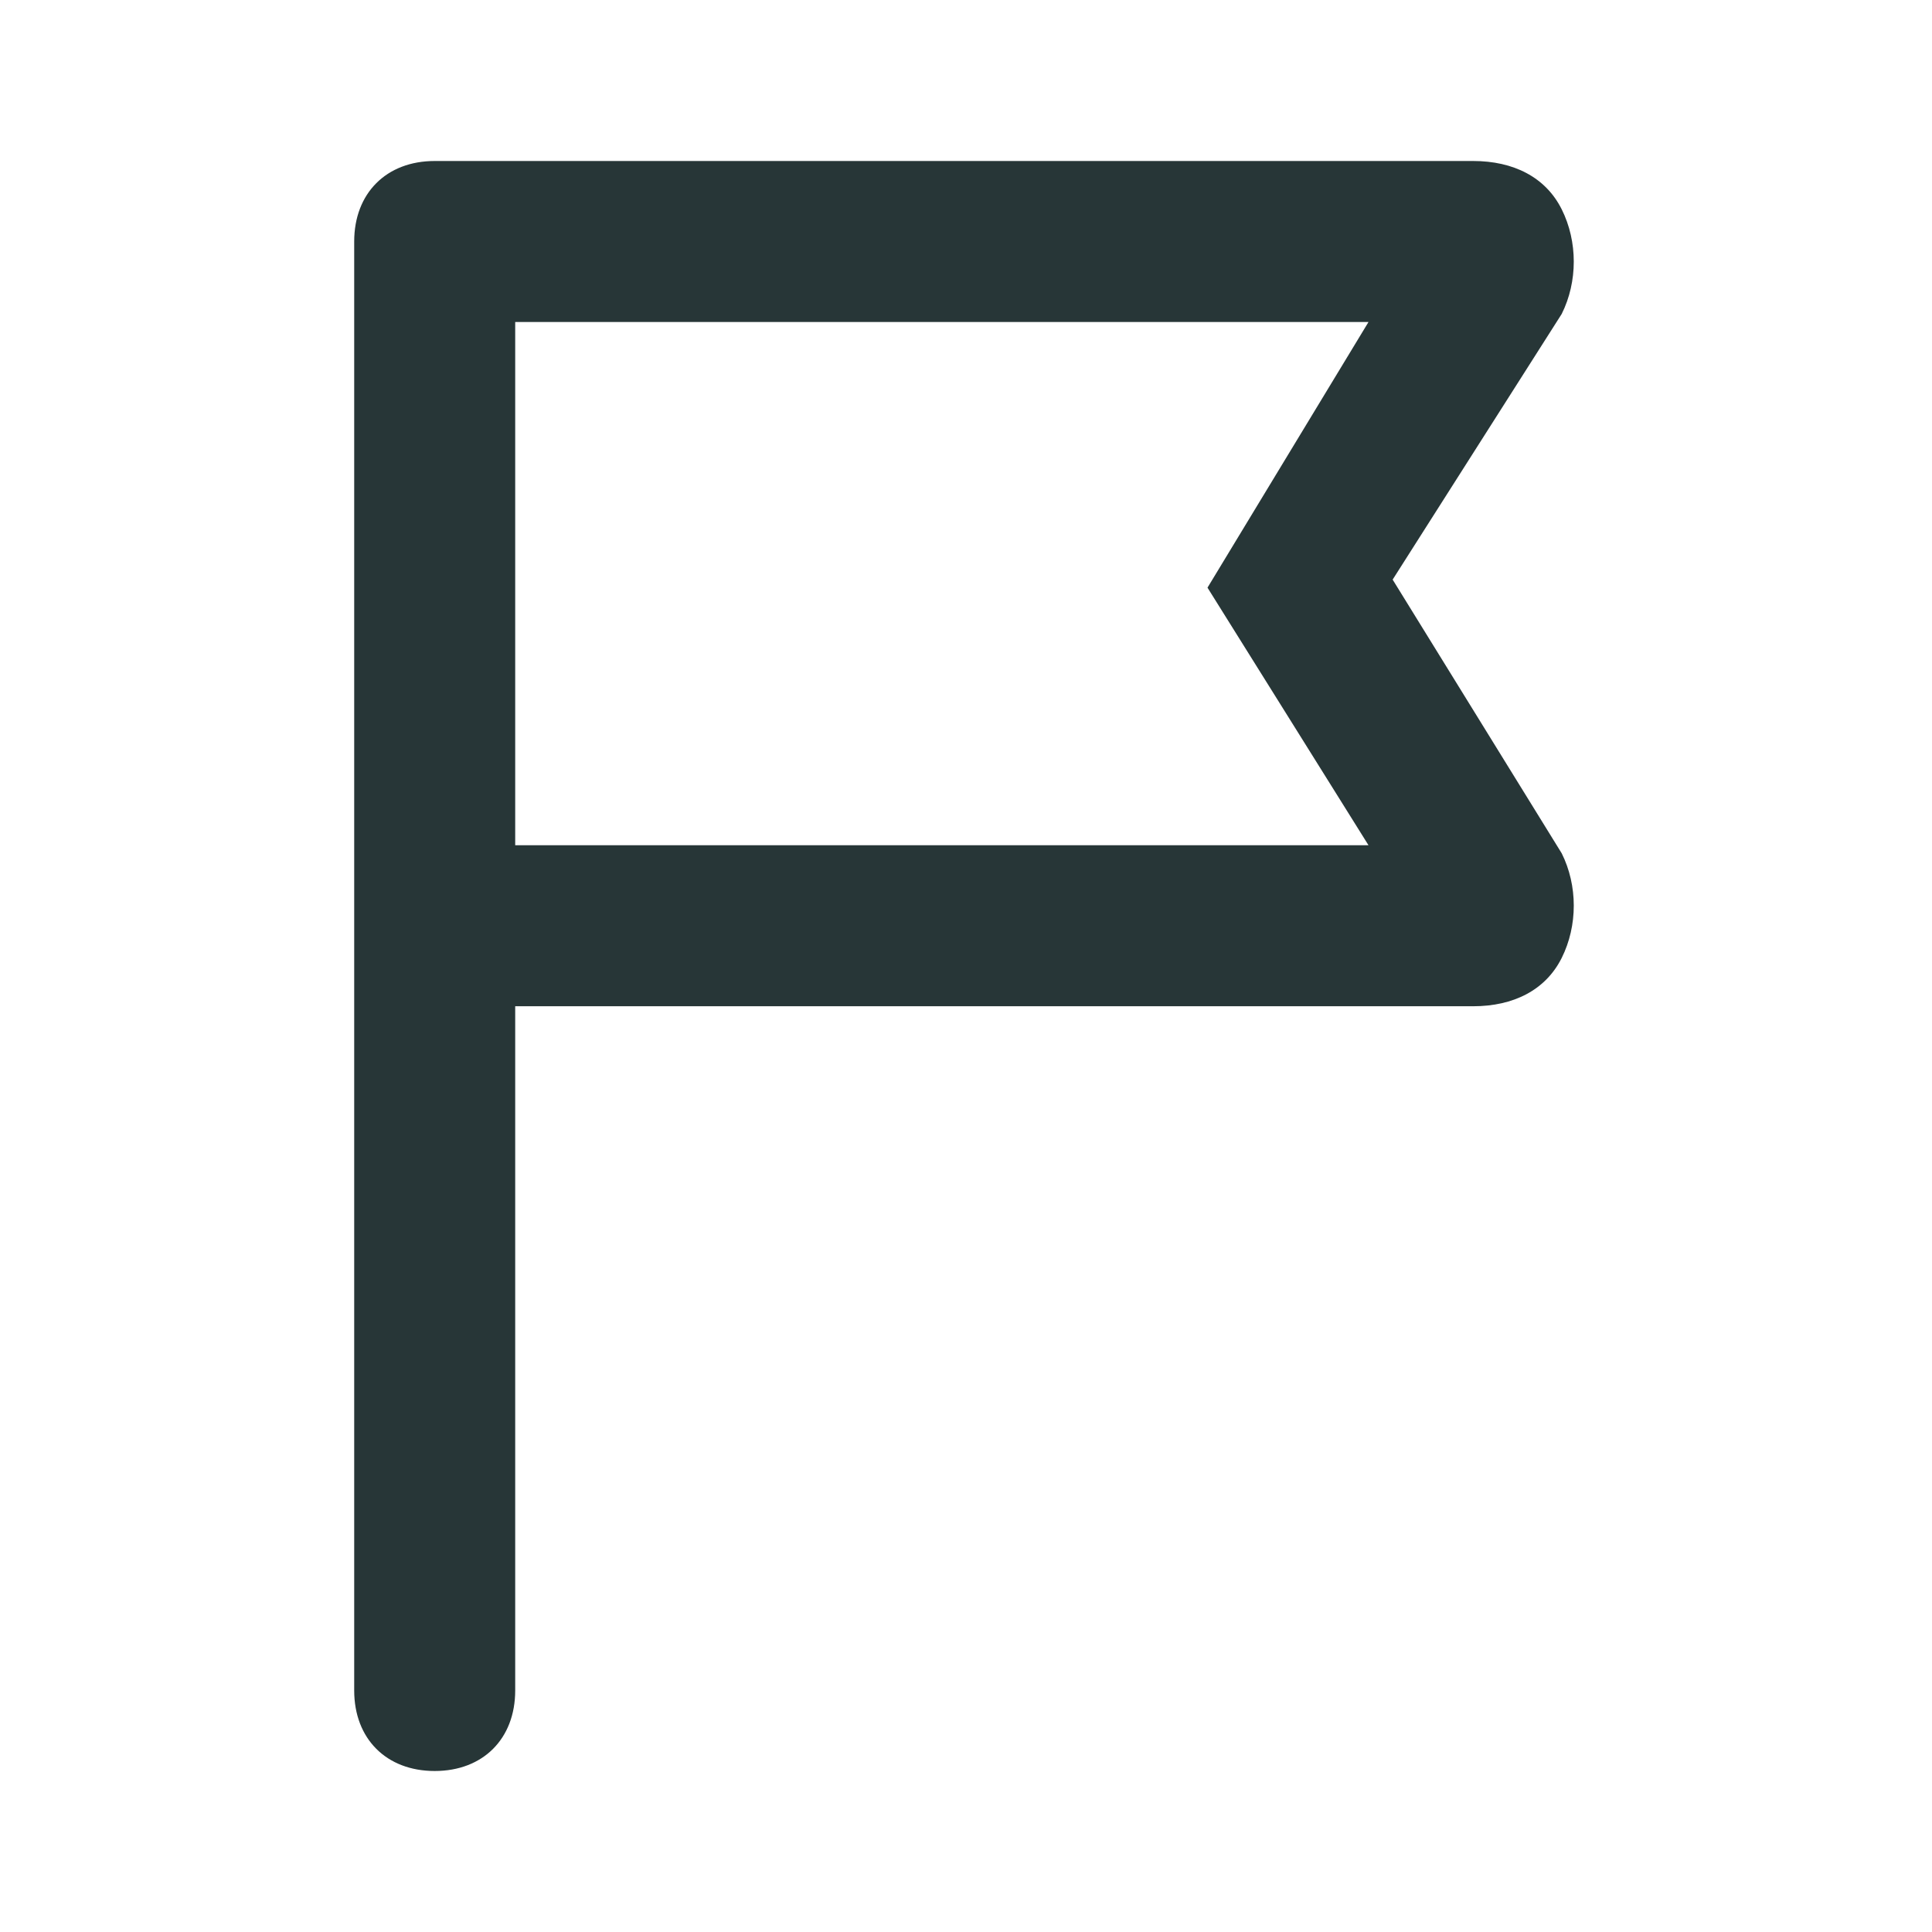 <svg width="24" height="24" fill="none" xmlns="http://www.w3.org/2000/svg">
  <path fill-rule="evenodd" clip-rule="evenodd" d="M17.3 7.2l2.1-3.3c.2-.4.2-.9 0-1.3s-.6-.6-1.1-.6H5.4c-.6 0-1 .4-1 1v18c0 .6.4 1 1 1s1-.4 1-1v-8.5h11.9c.5 0 .9-.2 1.1-.6.2-.4.2-.9 0-1.3l-2.1-3.4zm-.3 3.3H6.4V4H17l-2 3.3 2 3.2z" fill="#273637"/>
</svg>
